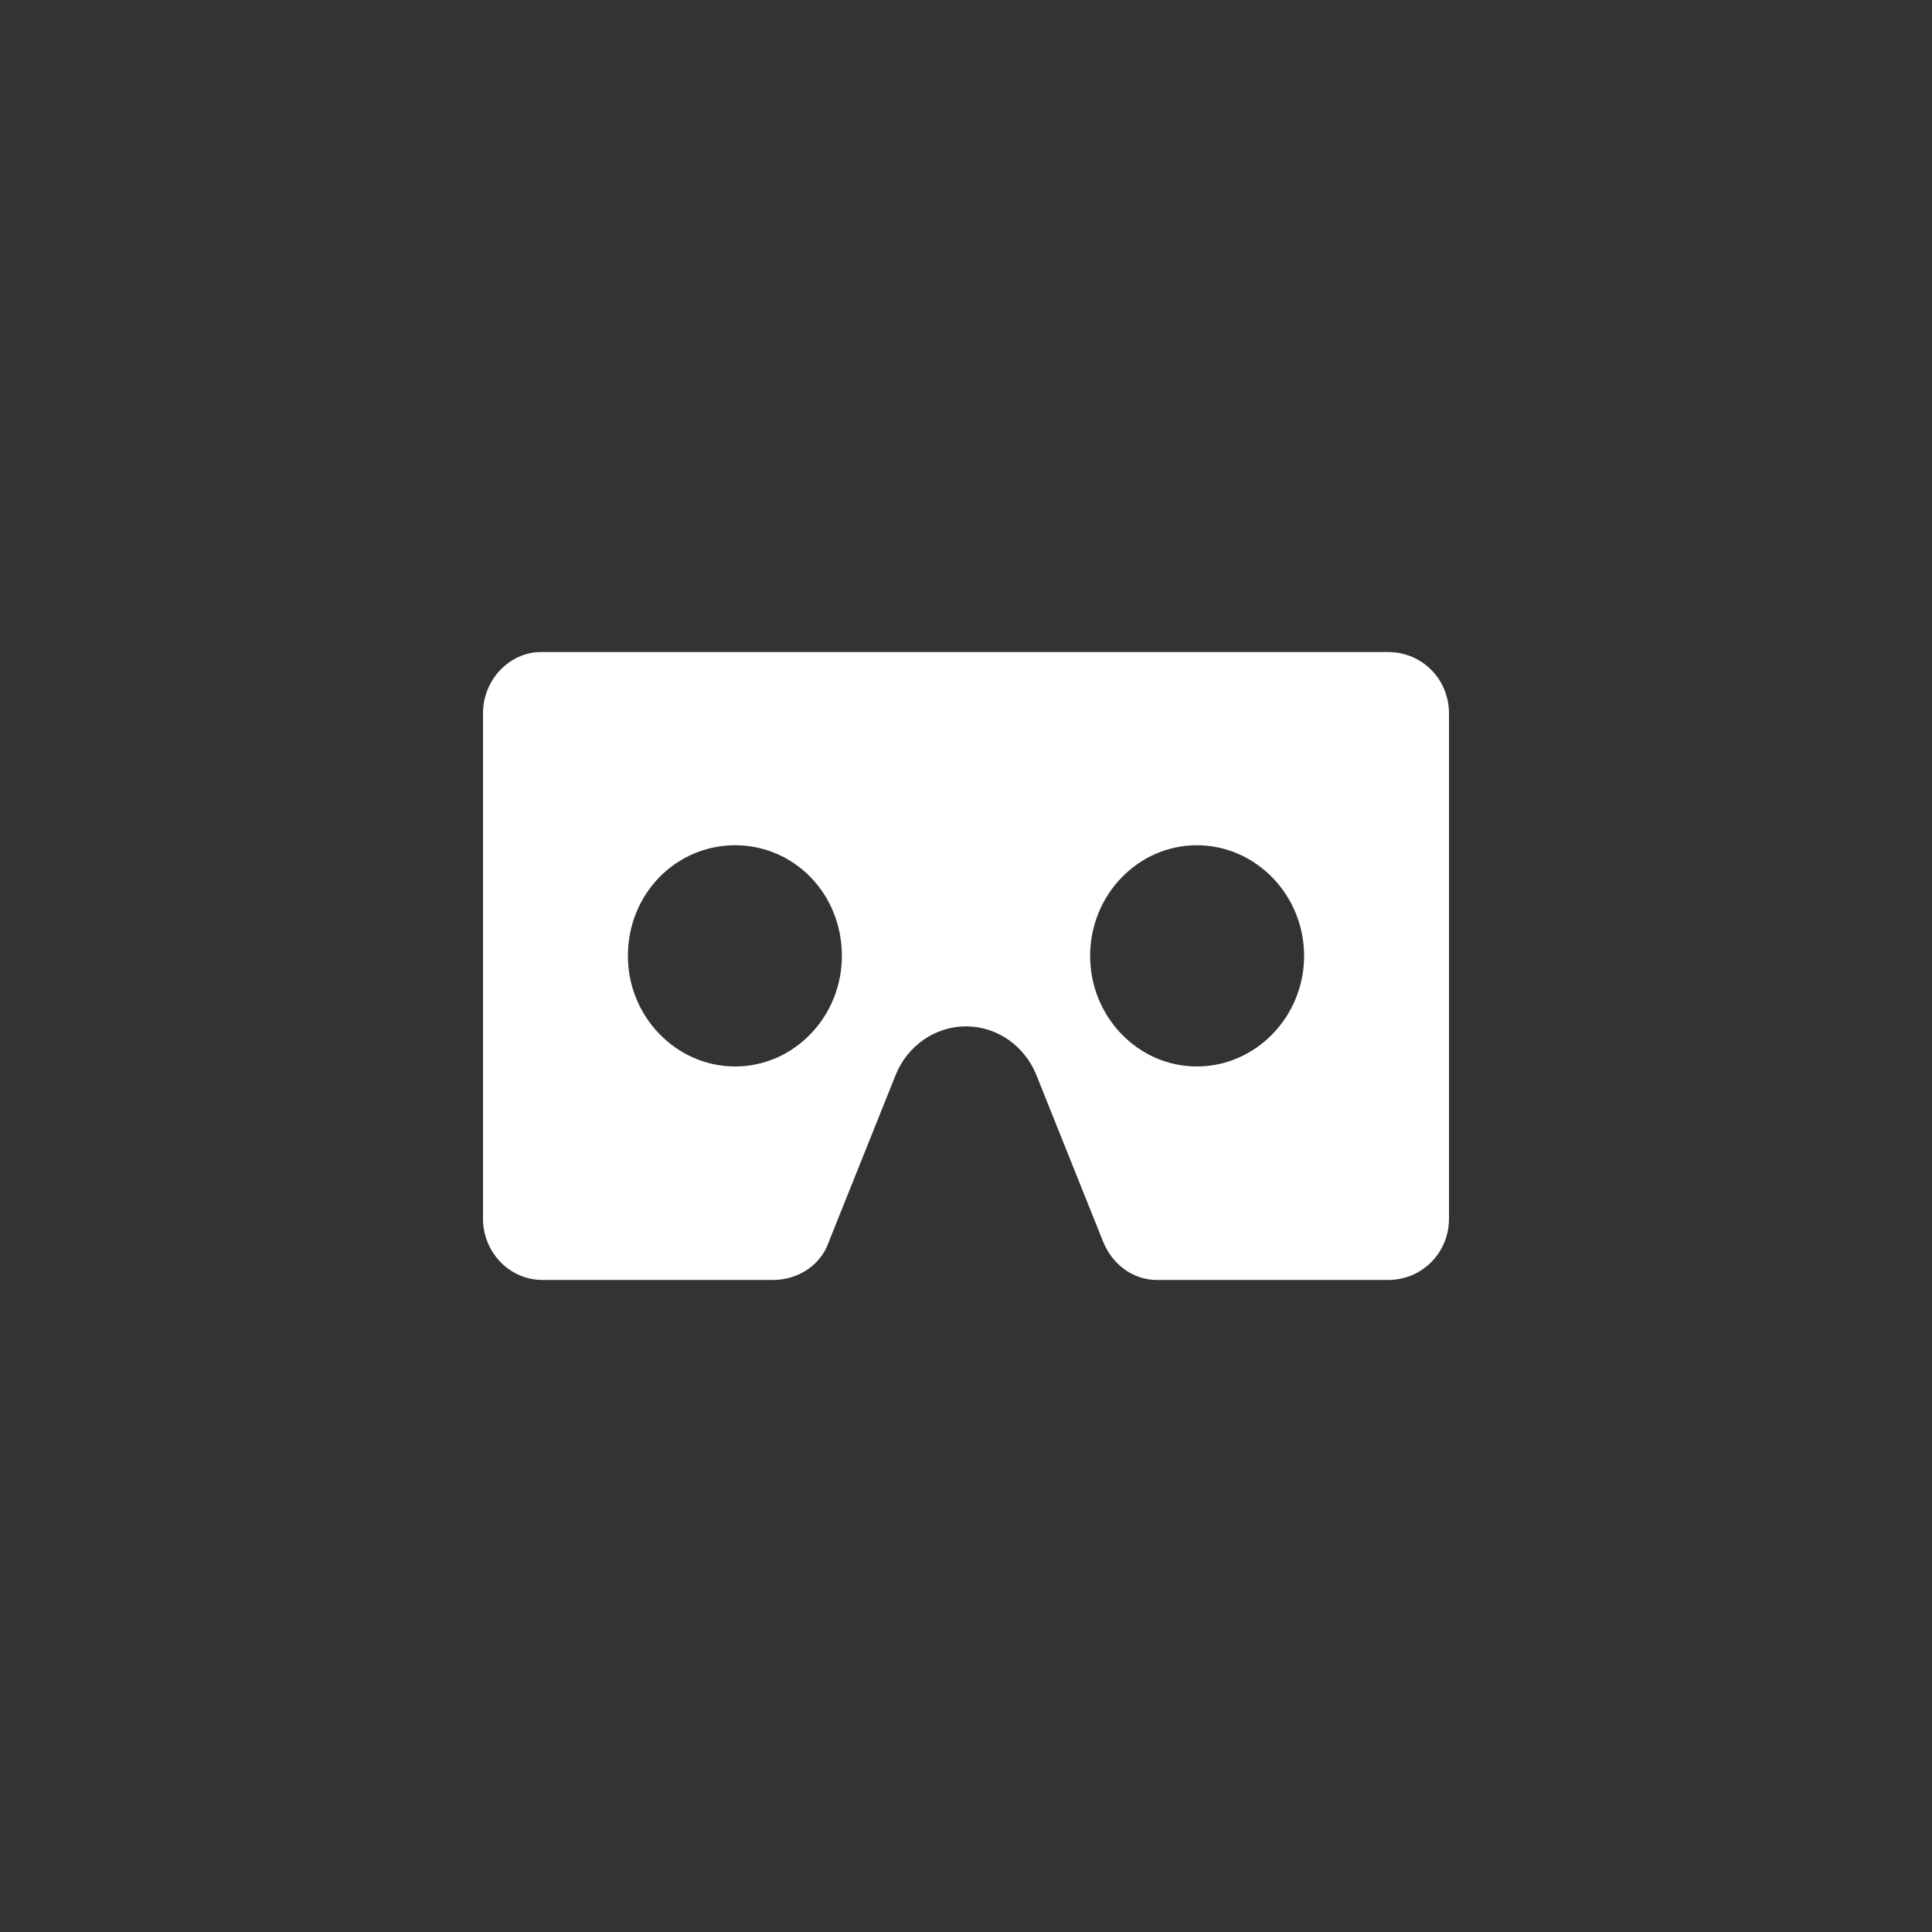 <?xml version="1.0" encoding="UTF-8" standalone="no"?>
<svg
   xmlns:dc="http://purl.org/dc/elements/1.1/"
   xmlns:cc="http://creativecommons.org/ns#"
   xmlns:rdf="http://www.w3.org/1999/02/22-rdf-syntax-ns#"
   xmlns:svg="http://www.w3.org/2000/svg"
   xmlns="http://www.w3.org/2000/svg"
   xmlns:sodipodi="http://sodipodi.sourceforge.net/DTD/sodipodi-0.dtd"
   xmlns:inkscape="http://www.inkscape.org/namespaces/inkscape"
   version="1.1"
   width="64"
   height="64"
   viewBox="0 0 64 64"
   id="svg4"
   sodipodi:docname="enter.svg"
   inkscape:version="0.92.2 2405546, 2018-03-11">
  <rect x="0" y="0" width="64" height="64" fill="#333333" stroke="none"/>
  <defs
     id="defs8" />
  <sodipodi:namedview
     pagecolor="#ffffff"
     bordercolor="#666666"
     borderopacity="1"
     objecttolerance="10"
     gridtolerance="10"
     guidetolerance="10"
     inkscape:pageopacity="0"
     inkscape:pageshadow="2"
     inkscape:window-width="1600"
     inkscape:window-height="832"
     id="namedview6"
     showgrid="false"
     inkscape:zoom="3.4766083"
     inkscape:cx="-30.87432"
     inkscape:cy="51.976785"
     inkscape:window-x="0"
     inkscape:window-y="28"
     inkscape:window-maximized="0"
     inkscape:current-layer="svg4"
     inkscape:pagecheckerboard="true" />
  <path
     d="M 45.984,21.6 H 17.92 C 16.88,21.6 16,22.512 16,23.632 v 16.736 c 0,1.12 0.88,2.032 1.968,2.032 H 25.6 c 0.864,0 1.6,-0.512 1.856,-1.264 L 29.68,35.584 C 30.064,34.656 30.96,34 32,34 c 1.04,0 1.936,0.656 2.32,1.584 l 2.224,5.552 c 0.304,0.752 0.992,1.264 1.776,1.264 h 7.664 C 47.12,42.4 48,41.488 48,40.368 V 23.632 C 48,22.512 47.12,21.6 45.984,21.6 M 24.352,35.328 C 22.4,35.328 20.8,33.68 20.8,31.664 20.8,29.6 22.4,28 24.352,28 c 1.952,0 3.536,1.6 3.536,3.664 0,2.016 -1.584,3.664 -3.536,3.664 m 15.296,0 c -1.952,0 -3.536,-1.648 -3.536,-3.664 0,-2.016 1.584,-3.664 3.536,-3.664 1.952,0 3.552,1.648 3.552,3.664 0,2.016 -1.6,3.664 -3.552,3.664 z"
     id="path2"
     inkscape:connector-curvature="0"
     style="stroke-width:1.6;fill:#ffffff" />
</svg>
